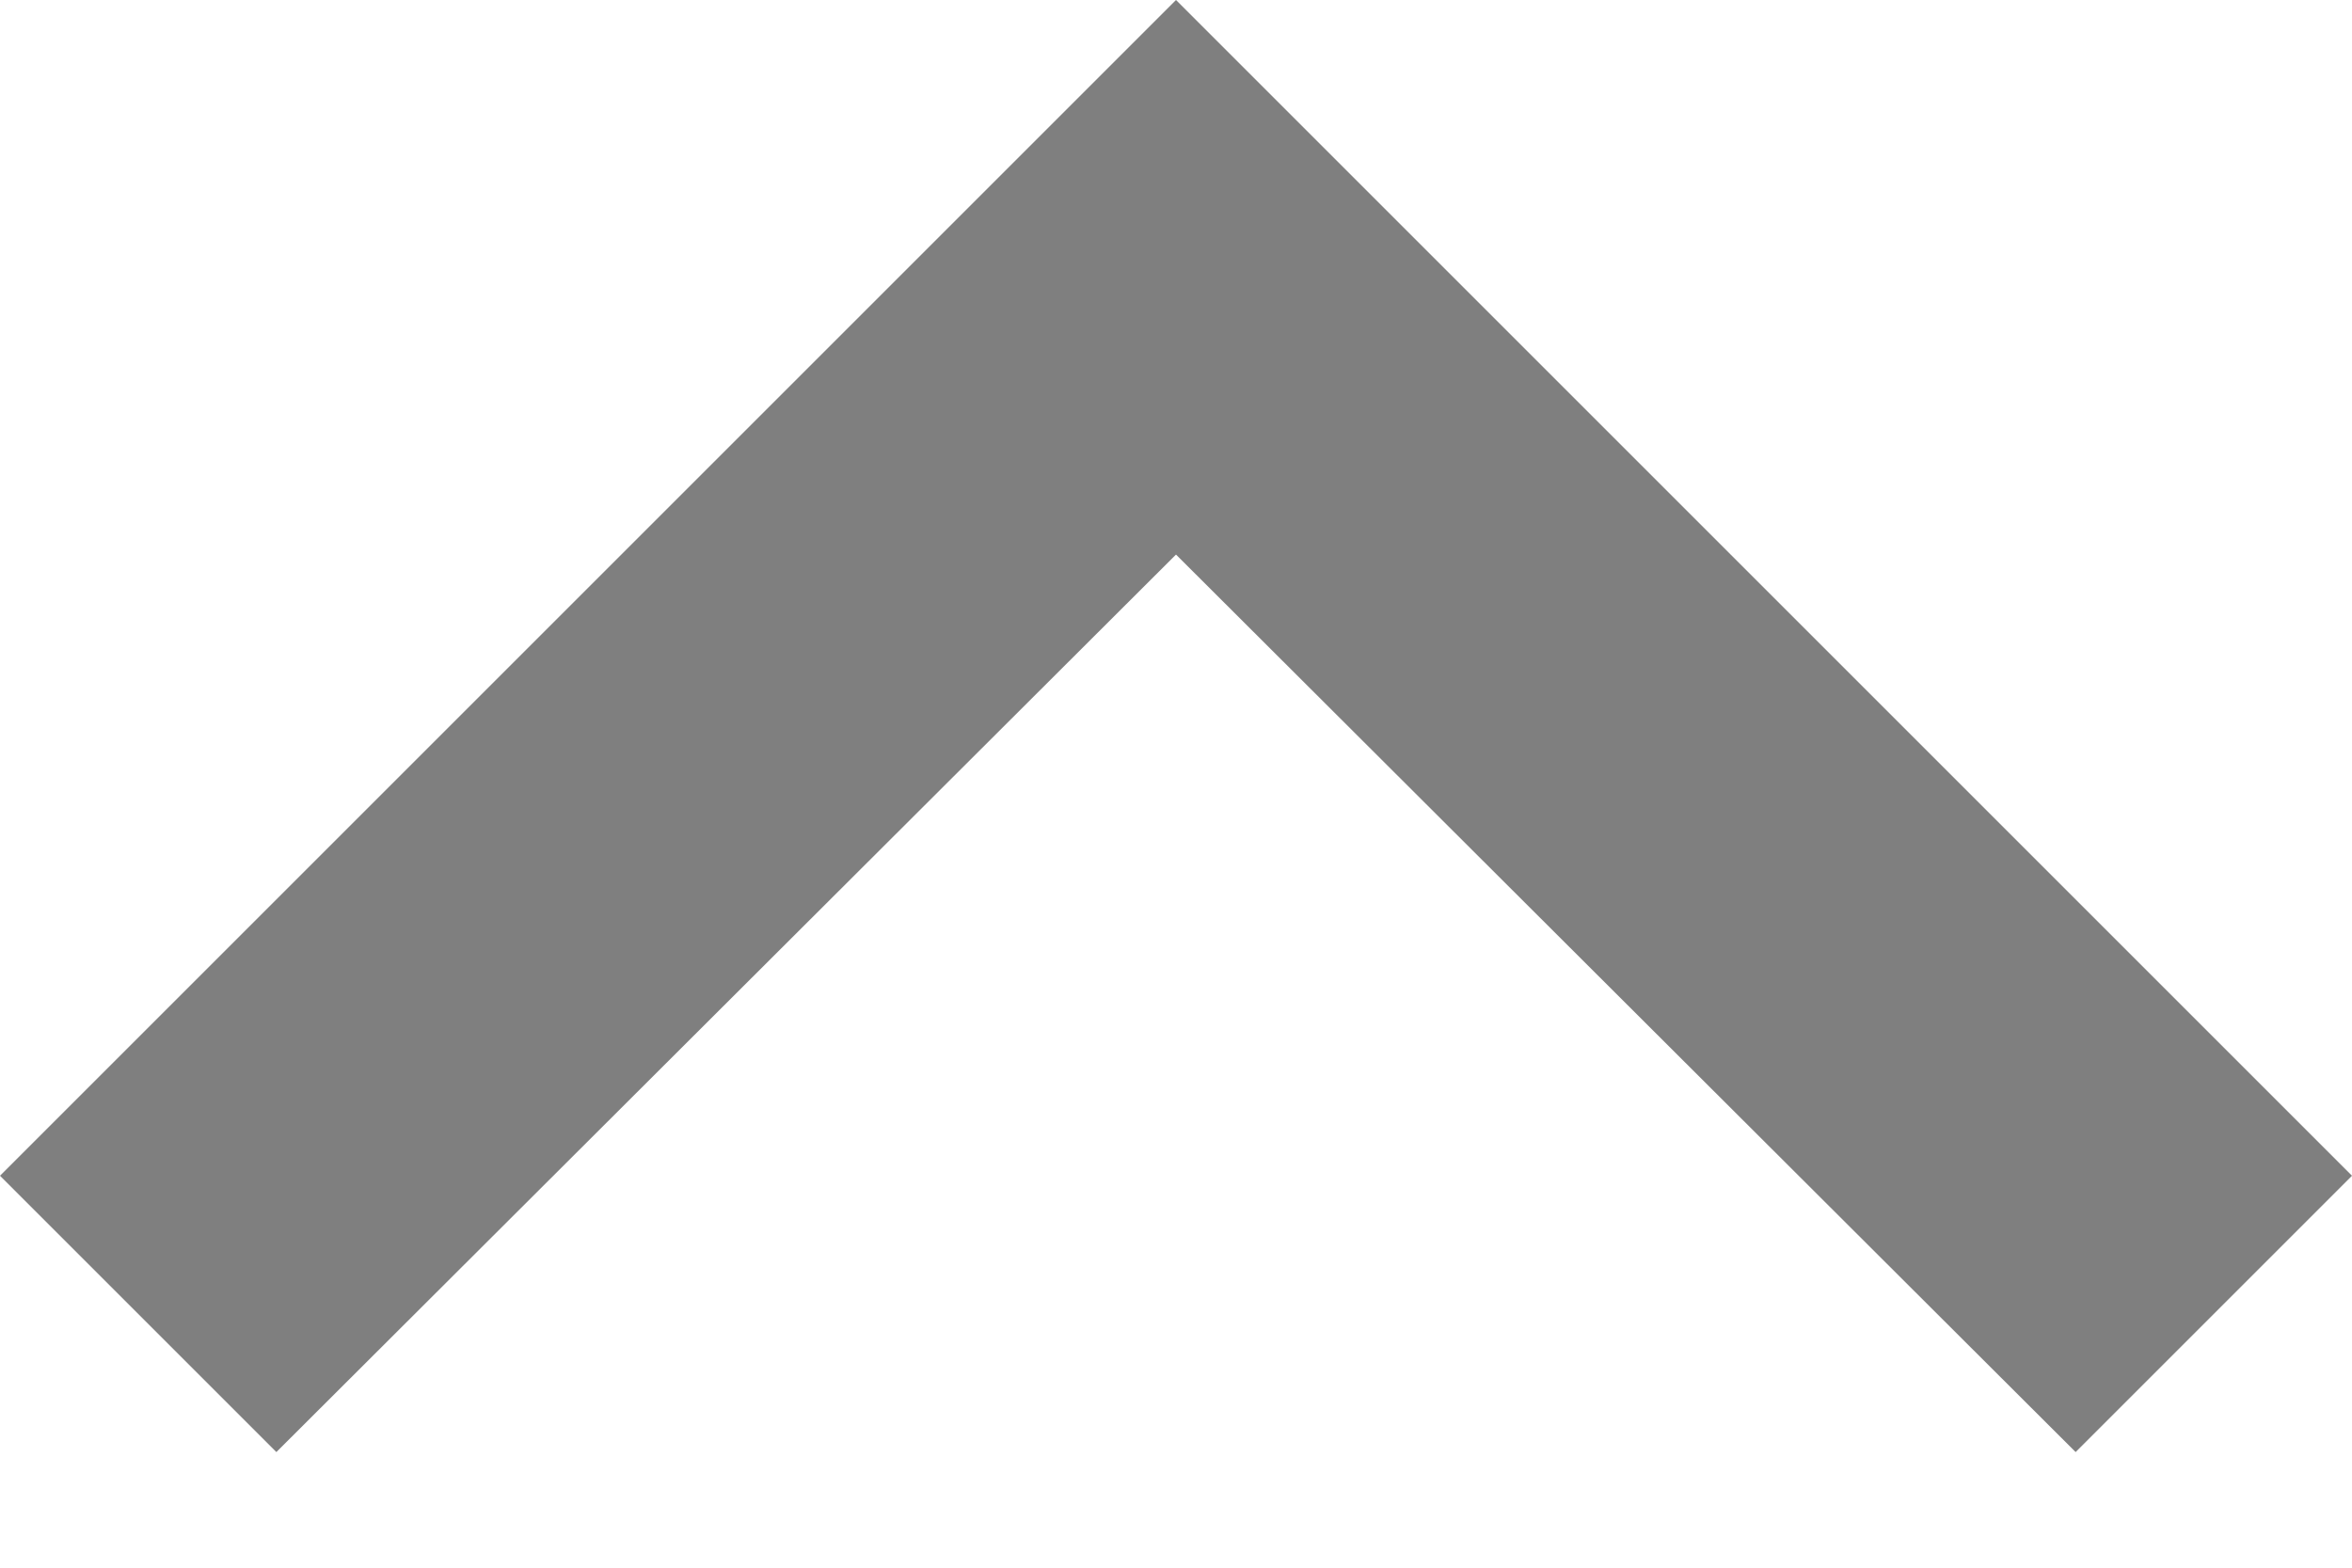 <svg xmlns="http://www.w3.org/2000/svg" xmlns:xlink="http://www.w3.org/1999/xlink" width="12" height="8" viewBox="0 0 12 8"><defs><path id="xcnsa" d="M326.41 704.41l4.59-4.58 4.59 4.58L337 703l-6-6-6 6z"/></defs><g><g opacity=".5" transform="translate(-325 -697)"><use xlink:href="#xcnsa"/></g></g></svg>